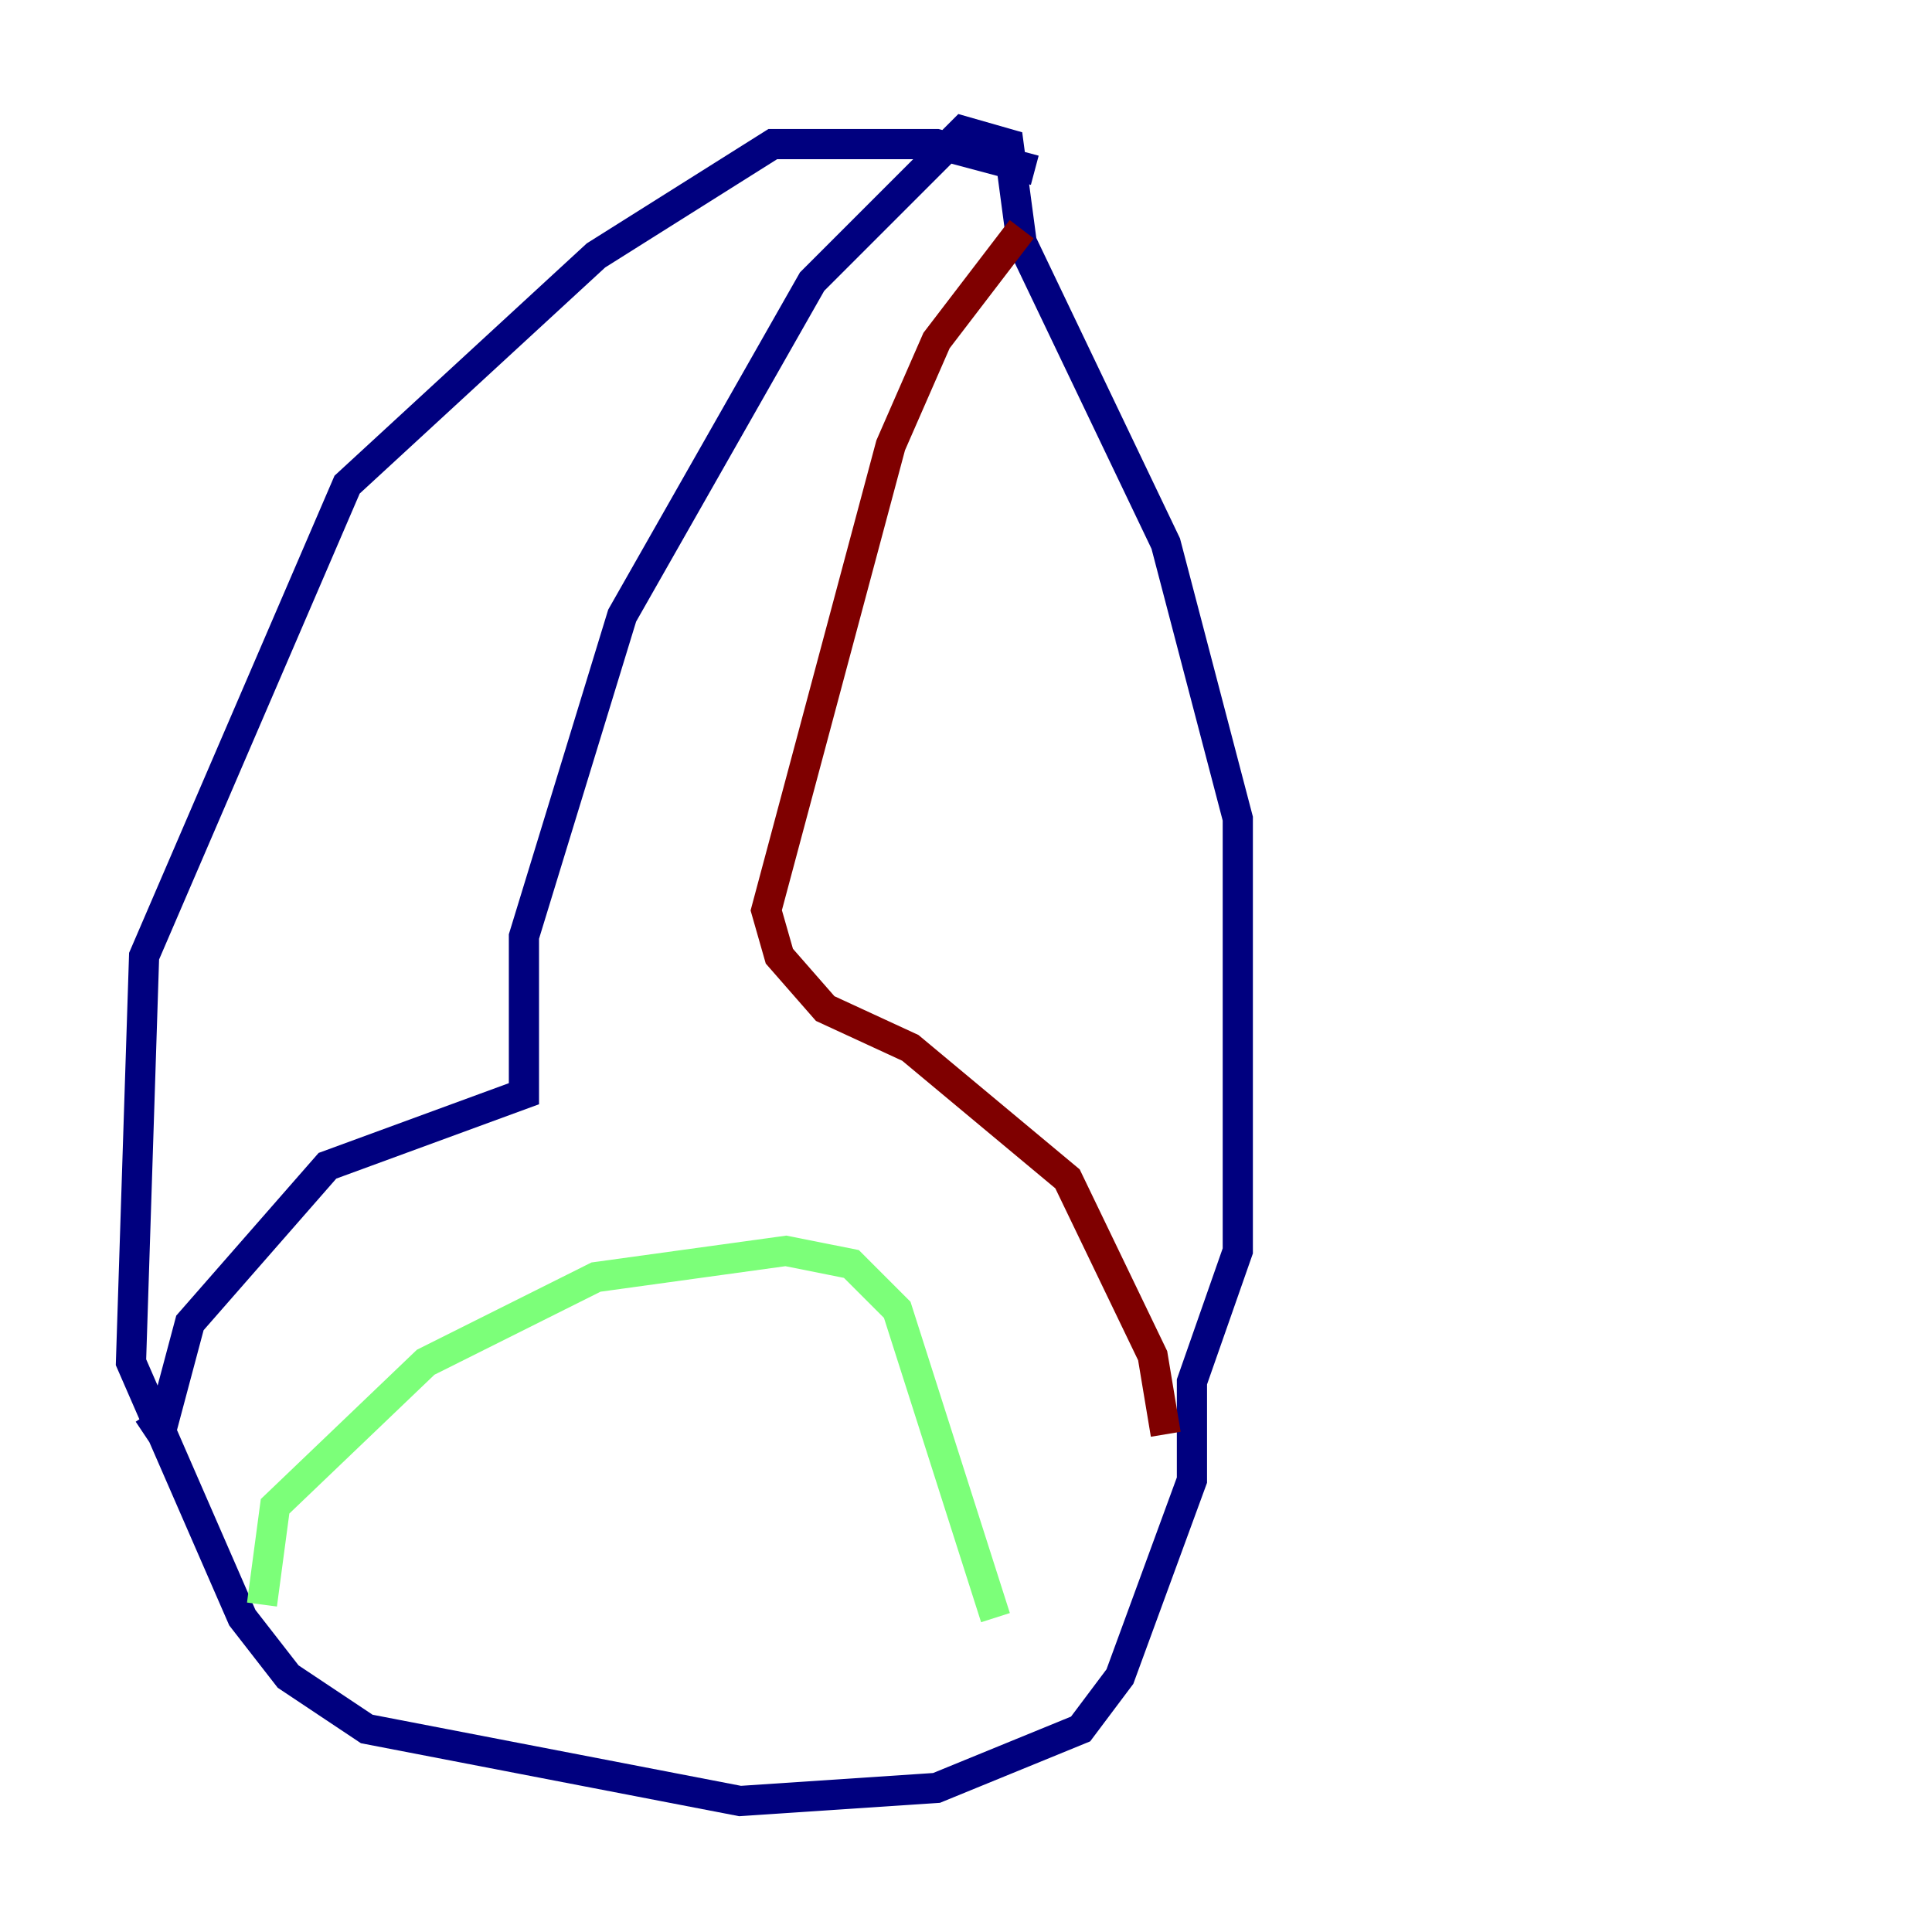 <?xml version="1.0" encoding="utf-8" ?>
<svg baseProfile="tiny" height="128" version="1.2" viewBox="0,0,128,128" width="128" xmlns="http://www.w3.org/2000/svg" xmlns:ev="http://www.w3.org/2001/xml-events" xmlns:xlink="http://www.w3.org/1999/xlink"><defs /><polyline fill="none" points="68.556,11.281 62.047,9.546 51.2,9.546 39.485,16.922 22.997,32.108 9.546,63.349 8.678,90.251 16.054,107.173 19.091,111.078 24.298,114.549 49.031,119.322 62.047,118.454 71.593,114.549 74.197,111.078 78.969,98.061 78.969,91.552 82.007,82.875 82.007,54.237 77.234,36.014 67.688,16.054 66.82,9.546 63.783,8.678 53.803,18.658 41.22,40.786 34.712,62.047 34.712,72.461 21.695,77.234 12.583,87.647 10.848,94.156 9.546,95.024" stroke="#00007f" stroke-width="2" /><polyline fill="none" points="17.356,106.305 18.224,99.797 28.203,90.251 39.485,84.61 52.068,82.875 56.407,83.742 59.444,86.78 65.953,107.173" stroke="#7cff79" stroke-width="2" /><polyline fill="none" points="77.234,95.024 76.366,89.817 70.725,78.102 60.312,69.424 54.671,66.82 51.634,63.349 50.766,60.312 59.01,29.505 62.047,22.563 67.688,15.186" stroke="#7f0000" stroke-width="2" /></svg>